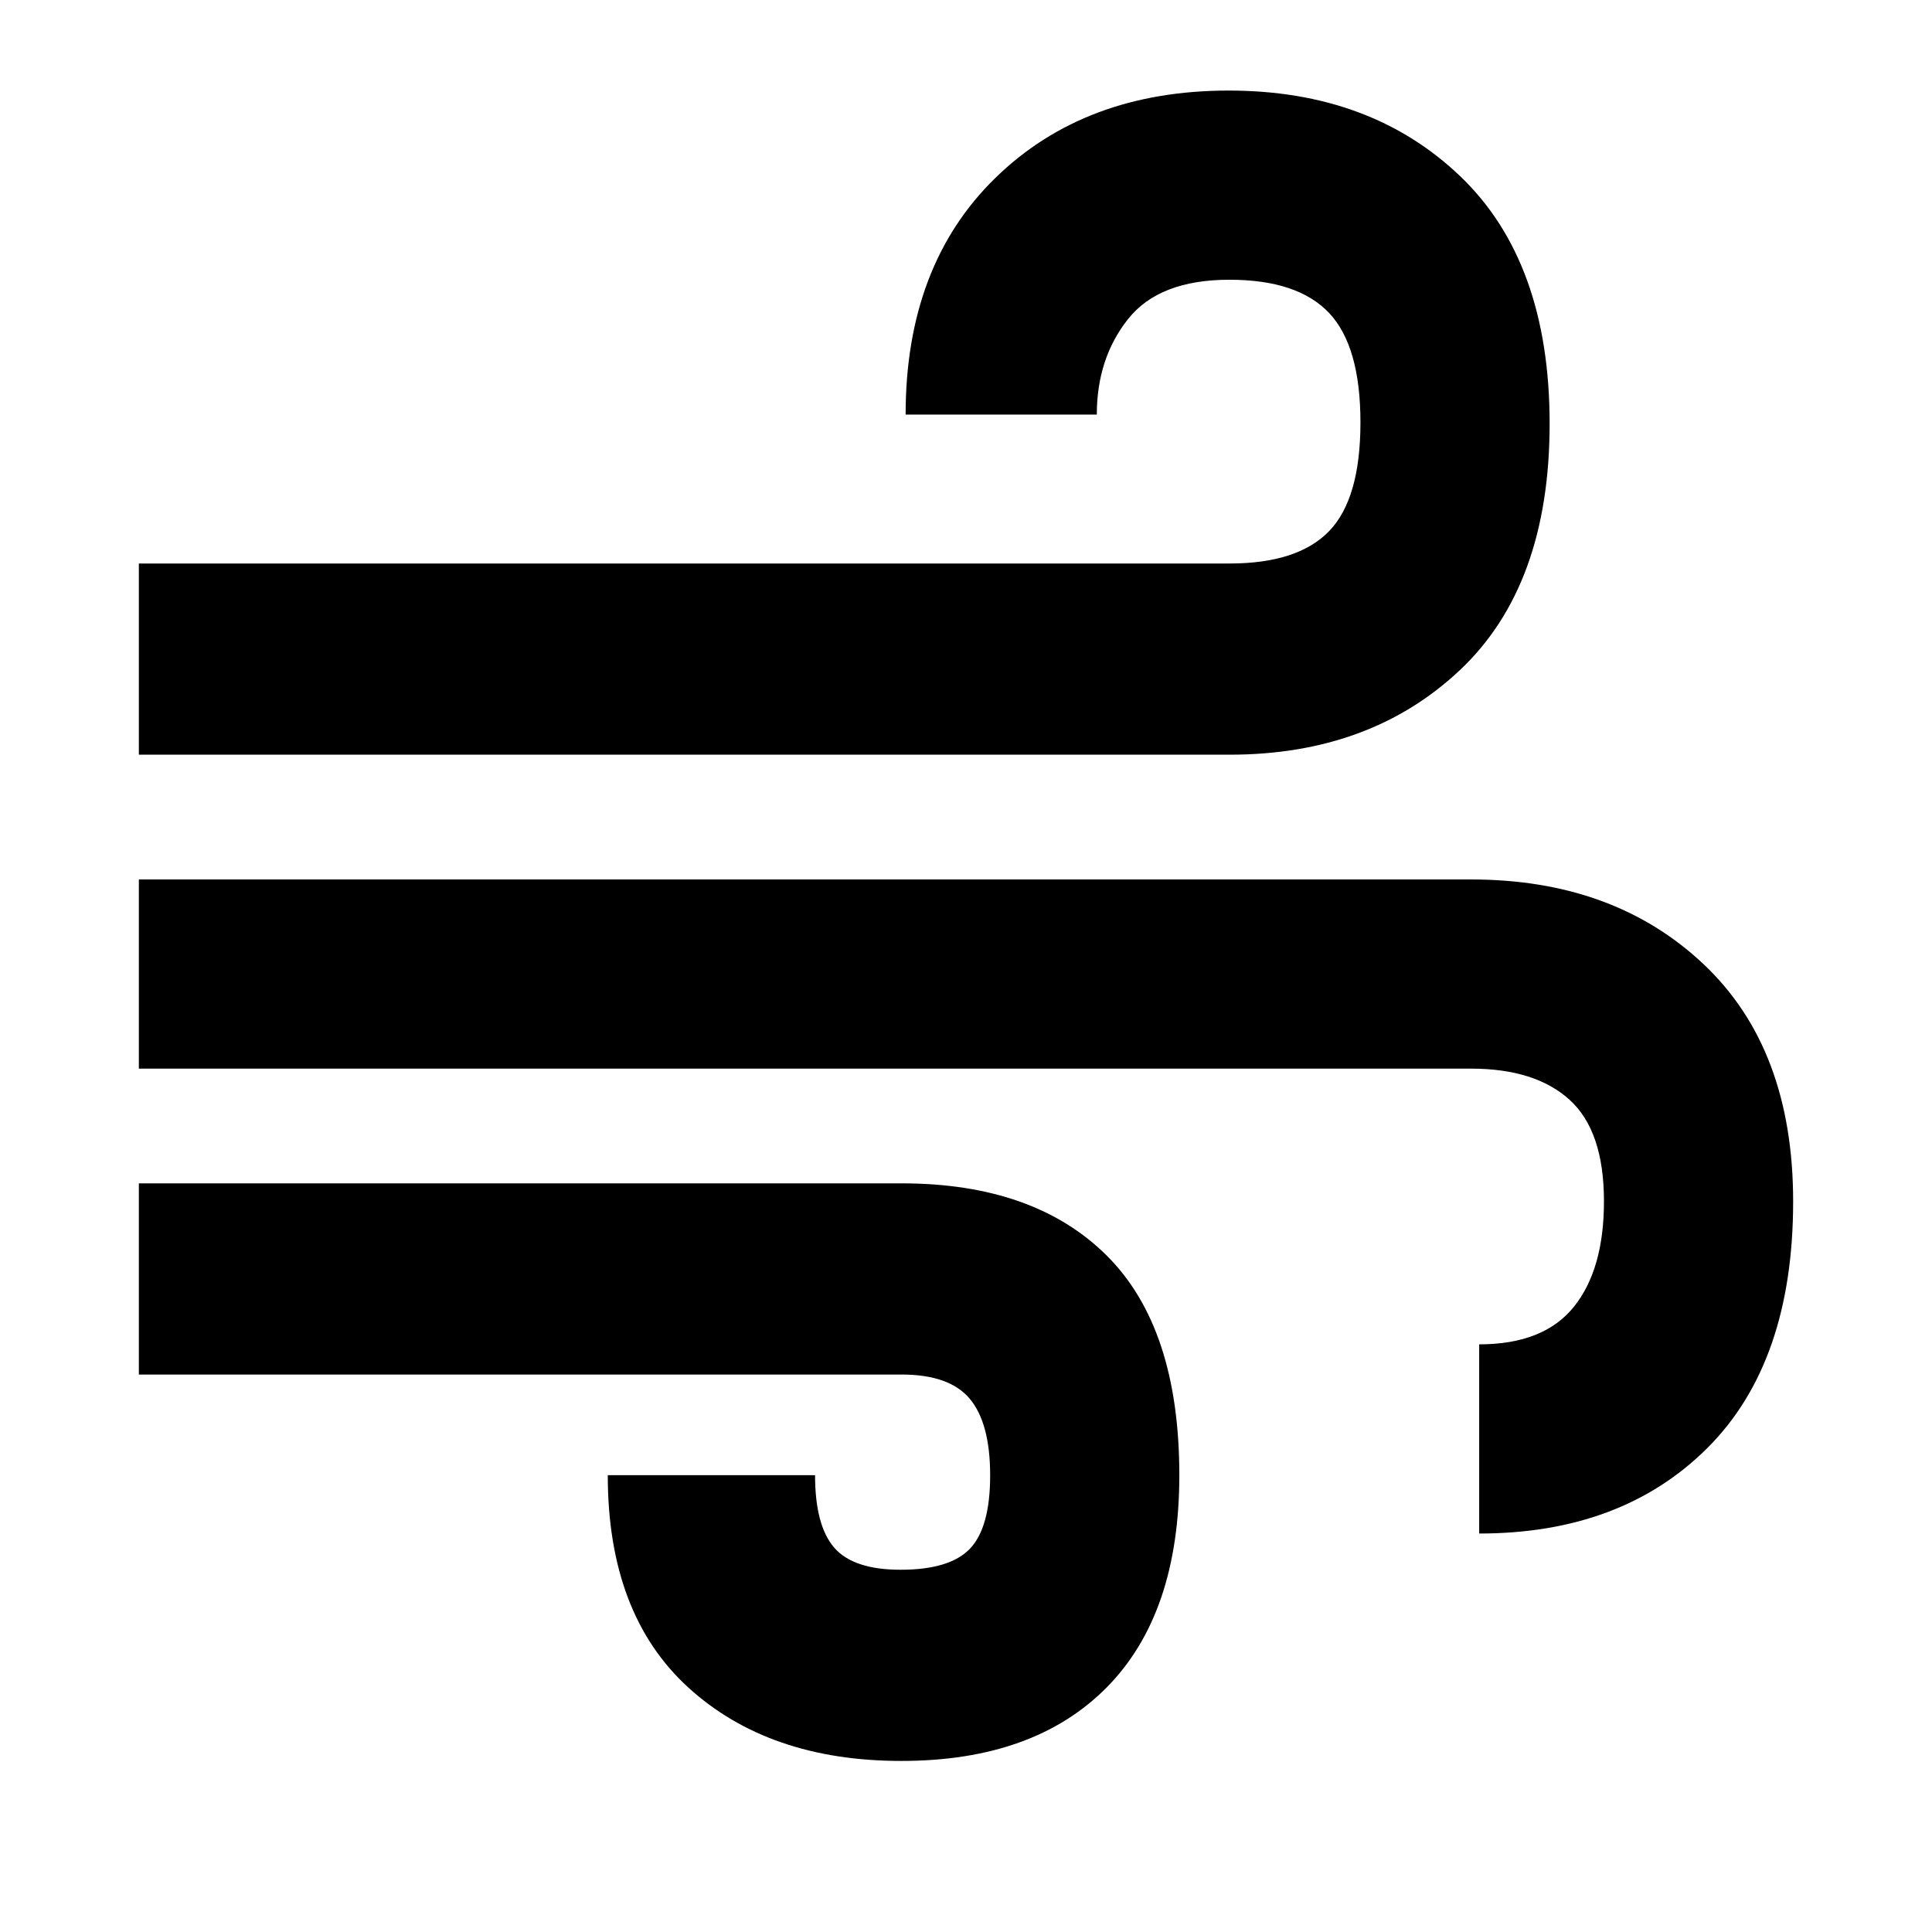 <svg xmlns="http://www.w3.org/2000/svg" height="48" viewBox="0 96 960 960" width="48"><path d="M447.882 971Q382 971 342 934.5T302 829h103q0 25 9.5 36t33 11q24.5 0 34.5-10.5t10-36.395q0-25.894-10.075-38Q471.85 779 448 779H69v-95h379q65.833 0 101.917 35.875Q586 755.75 586 829q0 69-36.118 105.5-36.117 36.5-102 36.5ZM69 471v-95h542q33.867 0 49.433-16.093 15.567-16.093 15.567-54T660.407 251.5q-15.593-16.5-49.5-16.5Q576 235 560.5 254.567 545 274.133 545 302h-95q0-74 44.5-117.5t116-43.5q70.5 0 115 42.5t44.5 123q0 80.5-44.607 122.5T611 471H69Zm666 387v-94q32 0 47-18.593t15-52.5Q797 658 779.933 642.5 762.867 627 731 627H69v-94h662q70.786 0 115.393 42T891 693q0 80-42.607 122.5T735 858Z"/></svg>